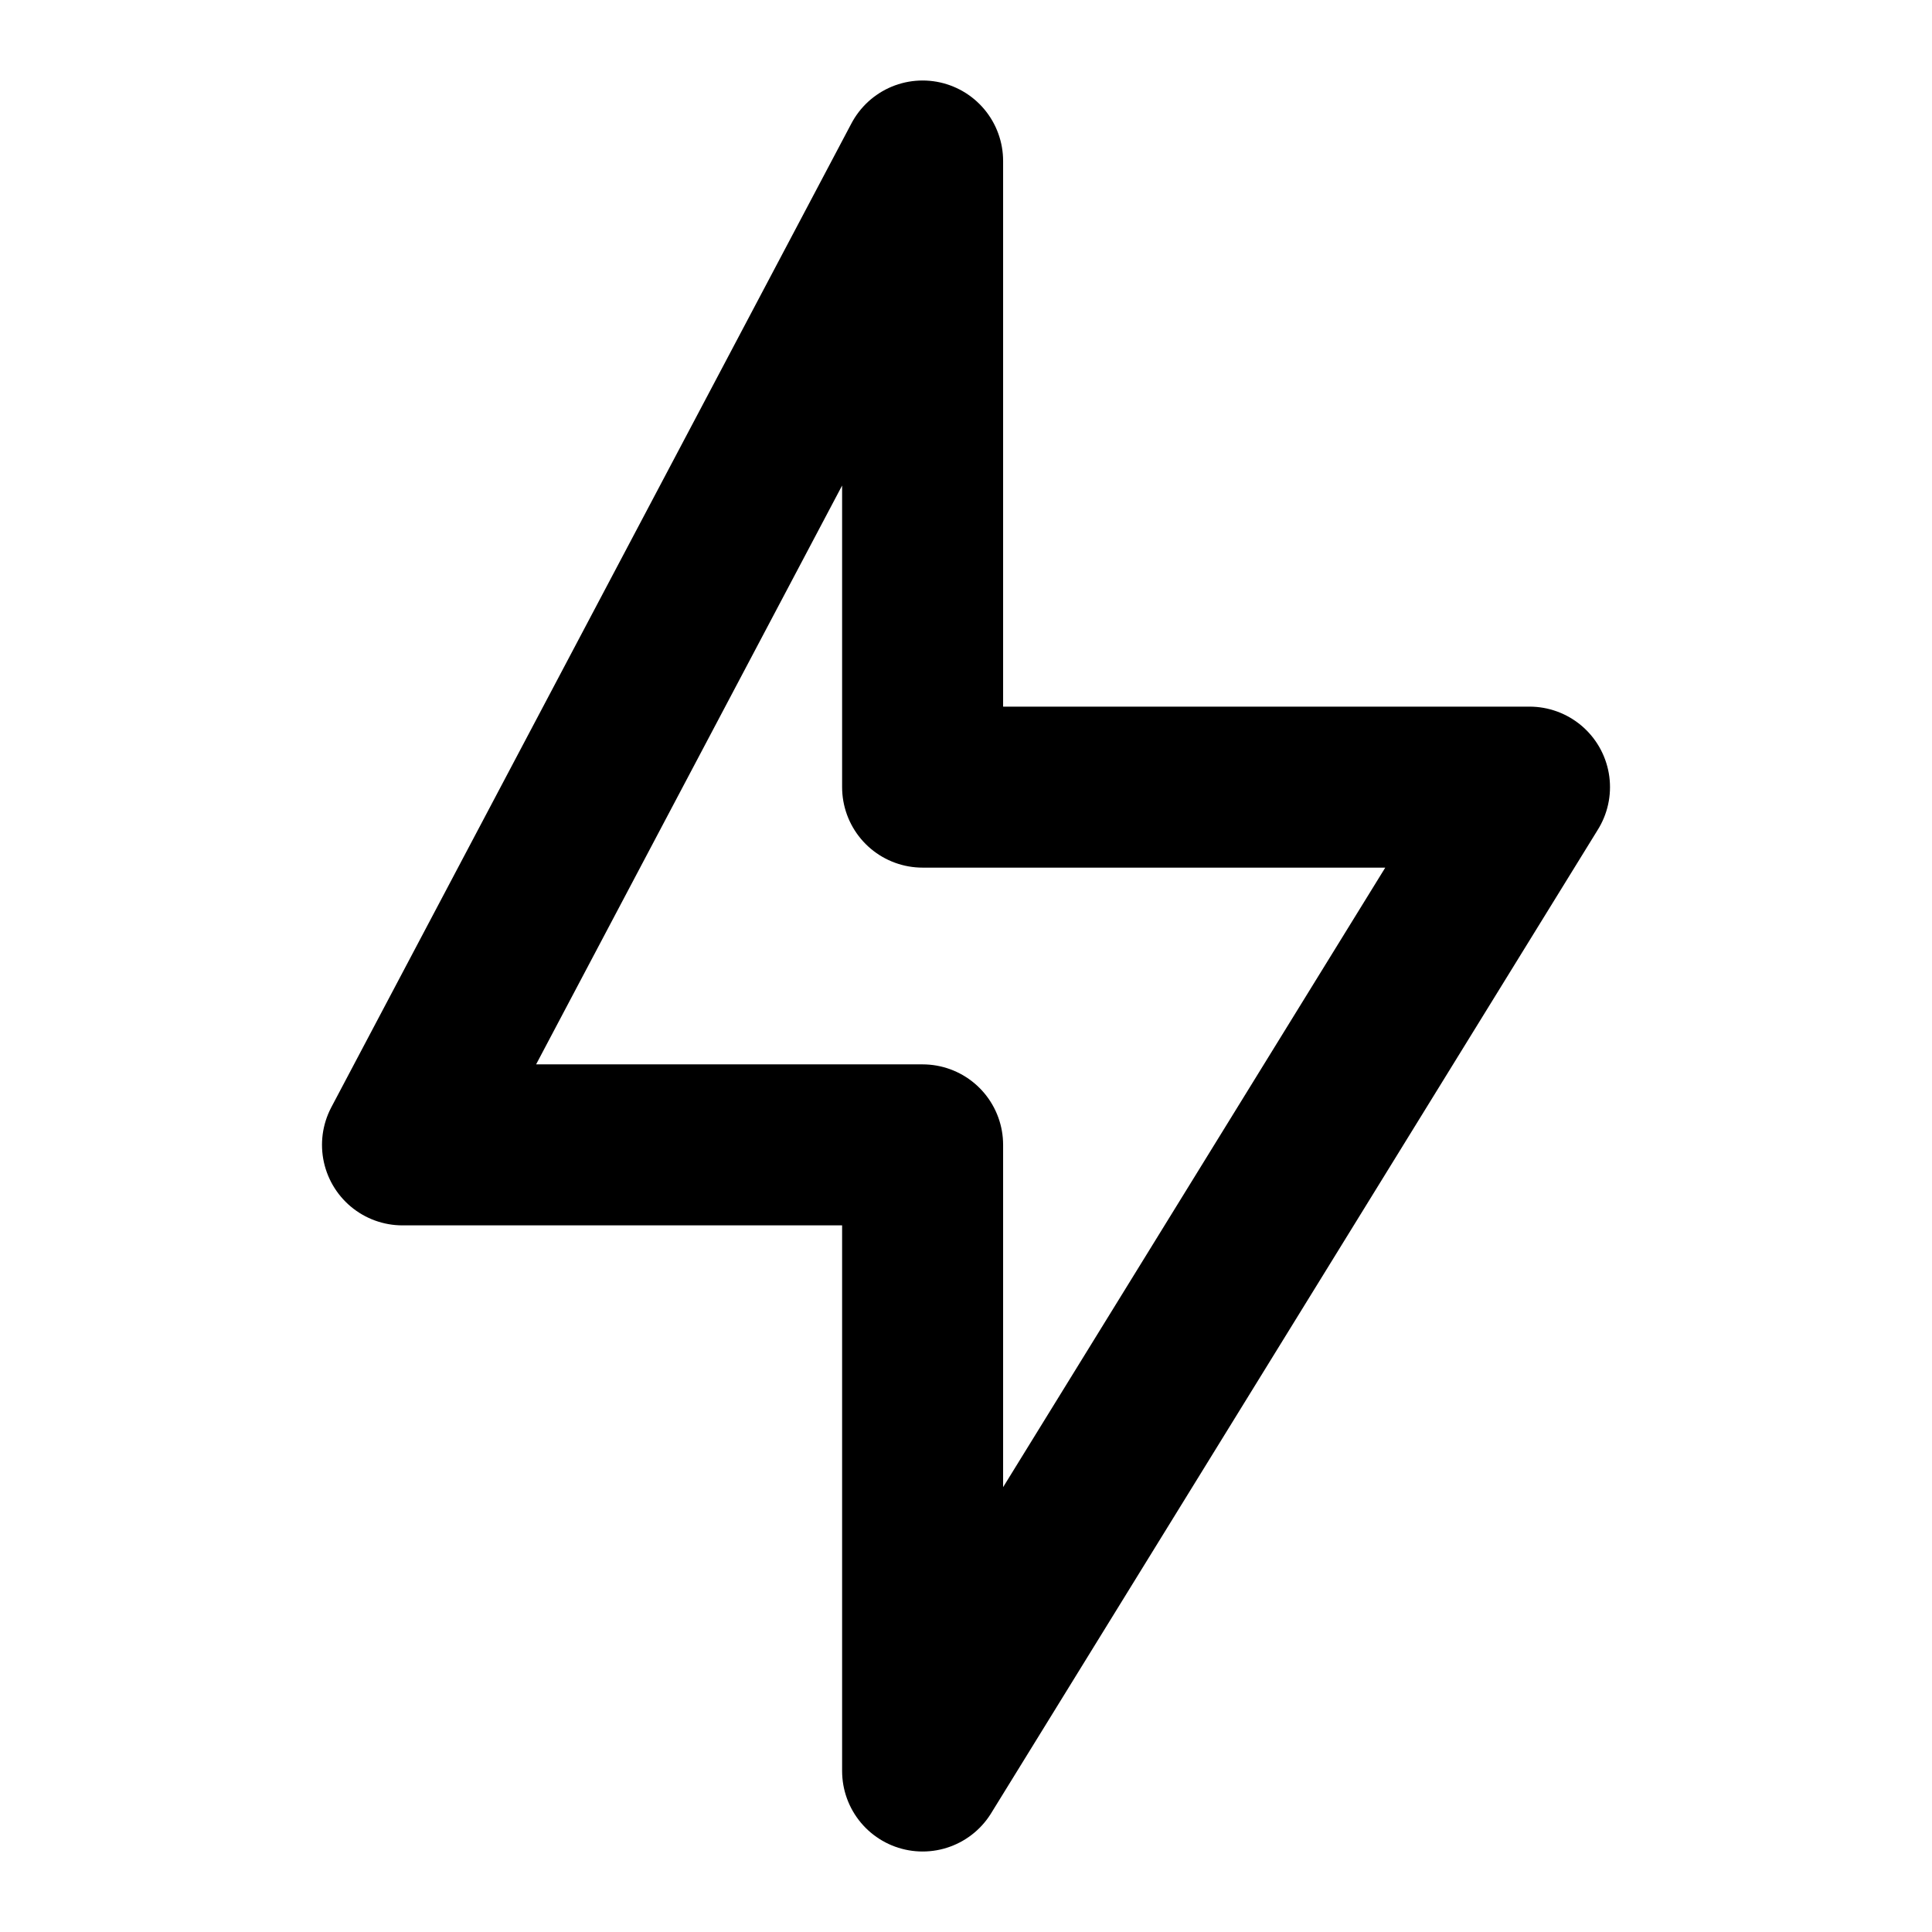 <svg width="24" height="24" viewBox="0 0 24 24" fill="none" xmlns="http://www.w3.org/2000/svg">
<path d="M5 14.222H11.461V22L19 9.778H11.461V2L5 14.222Z" stroke="black" stroke-width="2" stroke-linecap="round" stroke-linejoin="round"/>
</svg>
